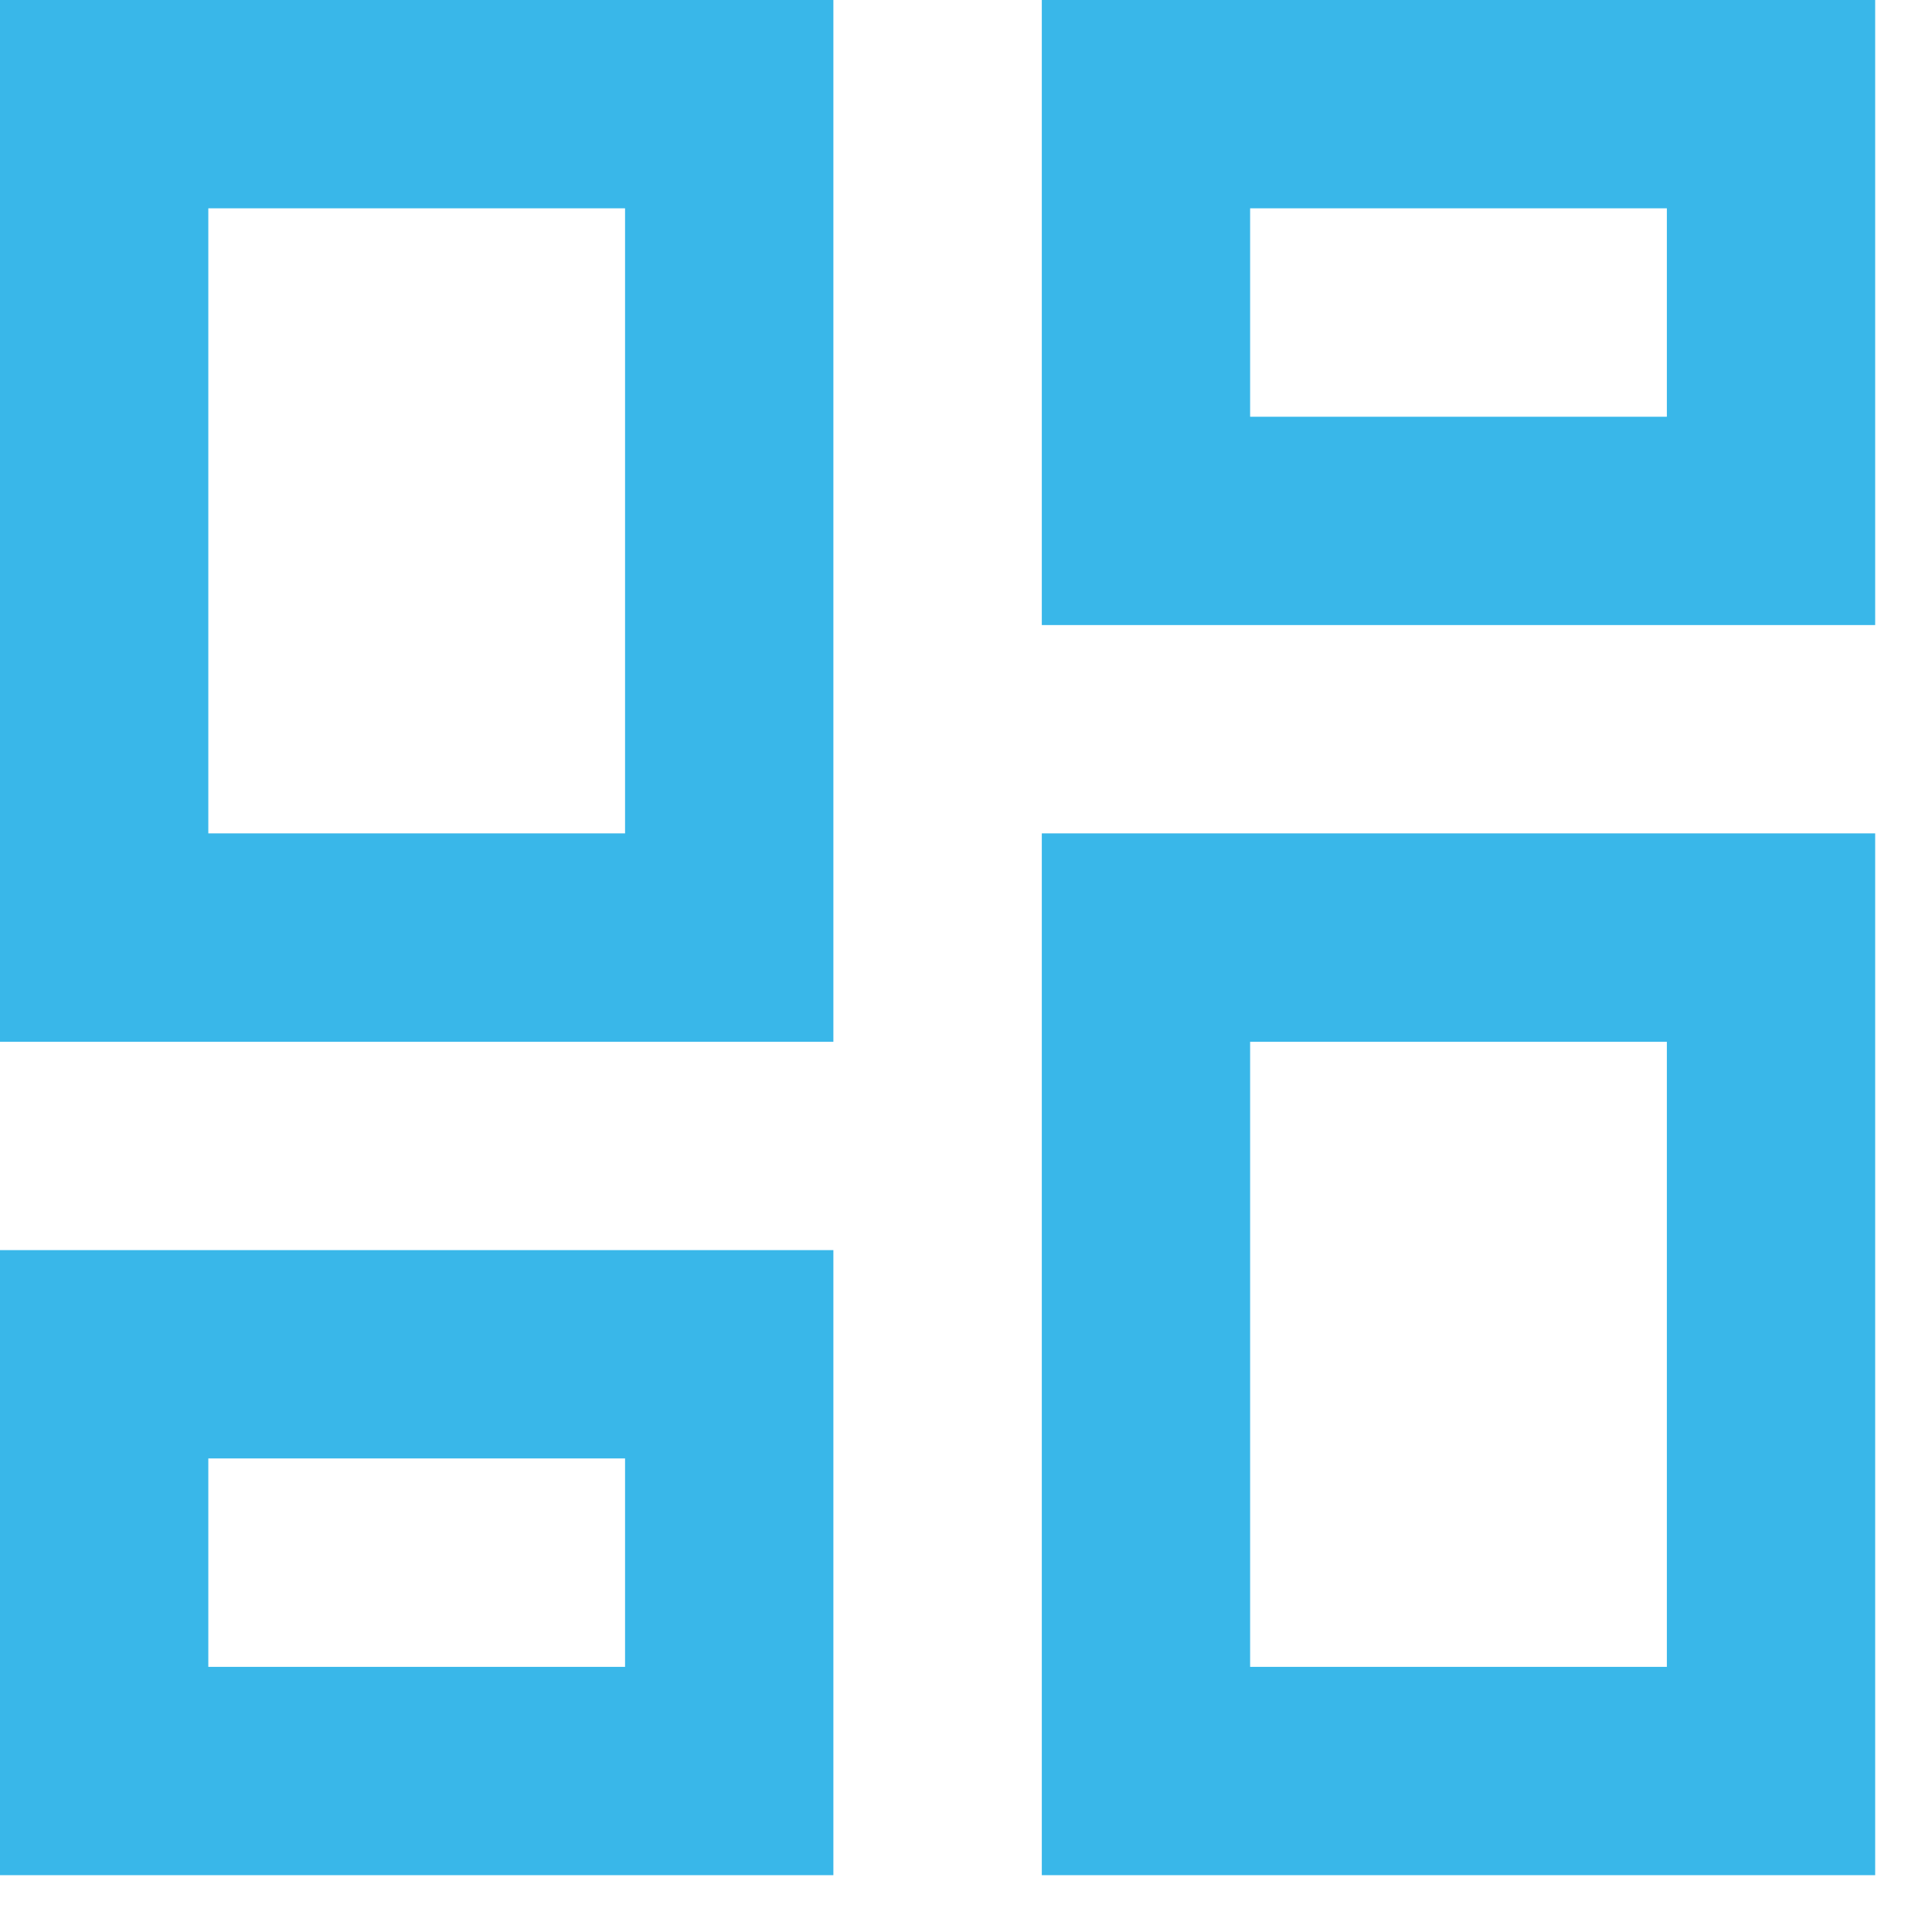<svg width="17" height="17" viewBox="0 0 17 17" fill="none" xmlns="http://www.w3.org/2000/svg">
<path d="M14.667 1.833V3.667H11V1.833H14.667ZM5.5 1.833V7.333H1.833V1.833H5.5ZM14.667 9.167V14.667H11V9.167H14.667ZM5.5 12.833V14.667H1.833V12.833H5.5ZM16.5 0H9.167V5.5H16.5V0ZM7.333 0H0V9.167H7.333V0ZM16.5 7.333H9.167V16.5H16.5V7.333ZM7.333 11H0V16.5H7.333V11Z" fill="#39B7E9"/>
</svg>
